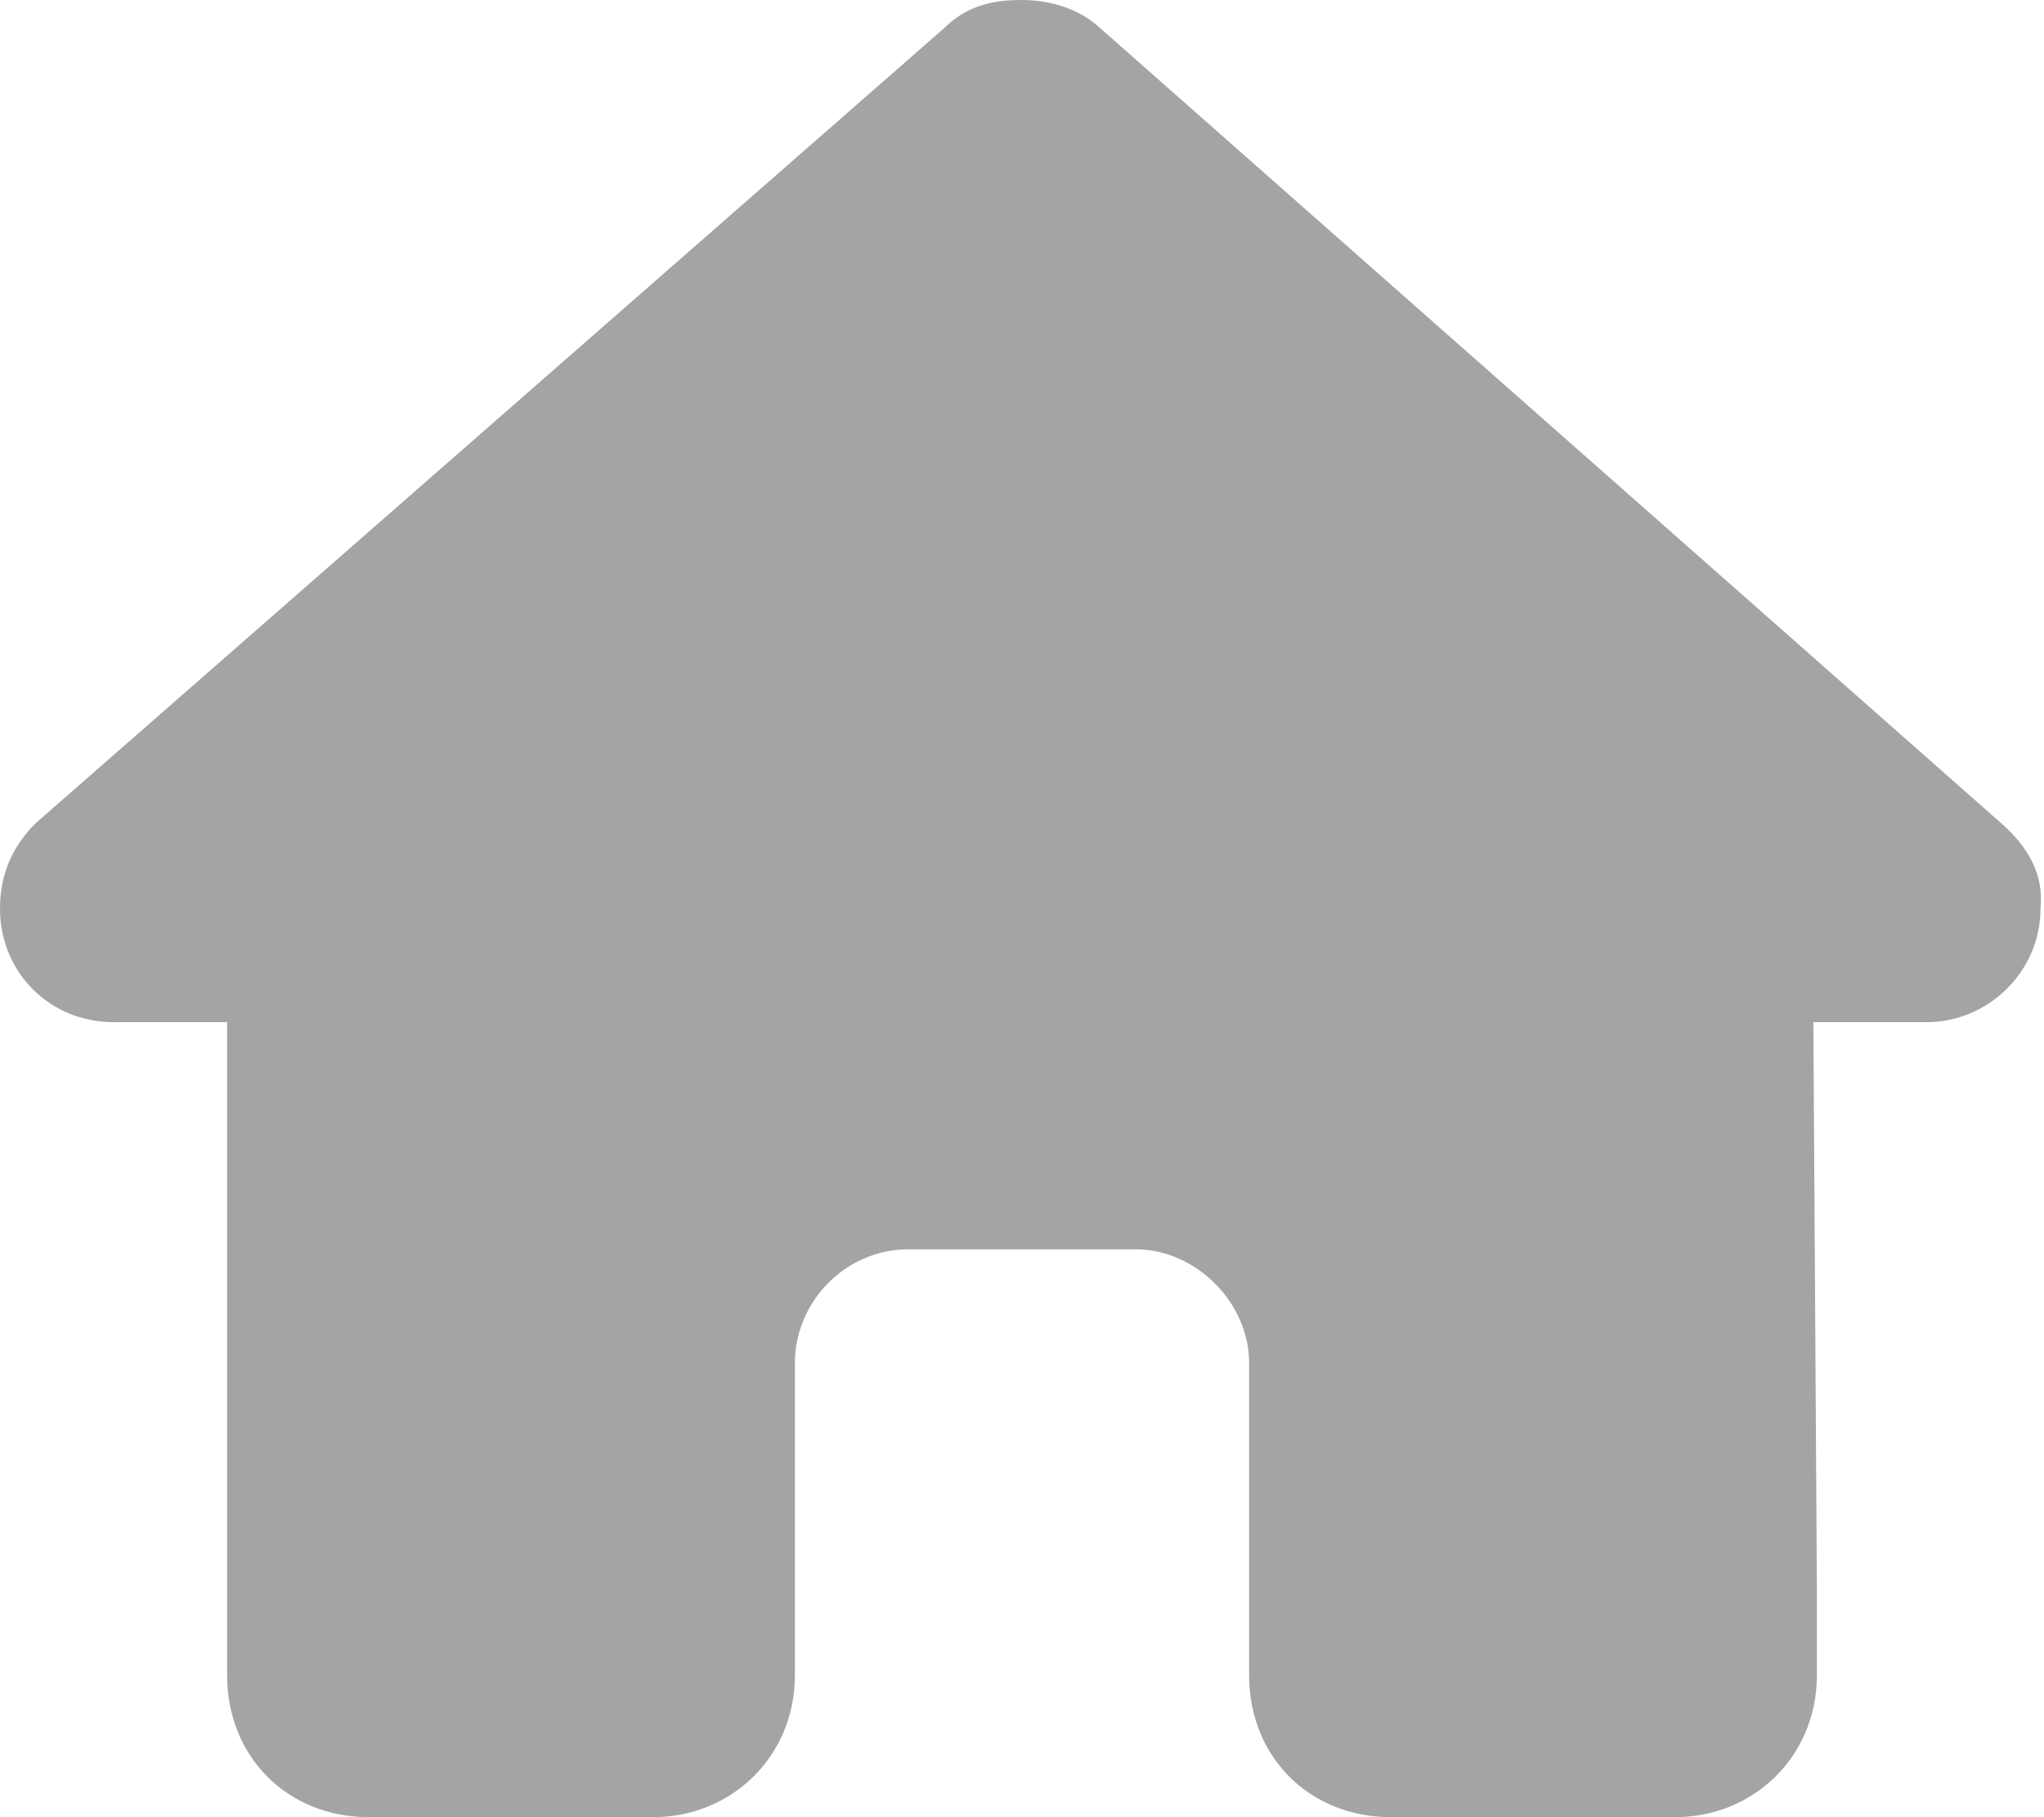 <svg width="18" height="16" viewBox="0 0 18 16" fill="none" xmlns="http://www.w3.org/2000/svg">
<path d="M17.969 8C17.969 8.562 17.5 9 16.969 9H15.969L16 14C16 14.094 16 14.188 16 14.25V14.75C16 15.469 15.438 16 14.75 16H14.25C14.188 16 14.156 16 14.125 16C14.094 16 14.031 16 14 16H13H12.25C11.531 16 11 15.469 11 14.75V14V12C11 11.469 10.531 11 10 11H8C7.438 11 7 11.469 7 12V14V14.75C7 15.469 6.438 16 5.75 16H5H4C3.938 16 3.906 16 3.844 16C3.812 16 3.781 16 3.75 16H3.25C2.531 16 2 15.469 2 14.75V11.25C2 11.25 2 11.219 2 11.188V9H1C0.438 9 0 8.562 0 8C0 7.719 0.094 7.469 0.312 7.25L8.312 0.25C8.531 0.031 8.781 0 9 0C9.219 0 9.469 0.062 9.656 0.219L17.625 7.25C17.875 7.469 18 7.719 17.969 8Z" fill="#A4A4A4"/>
</svg>
